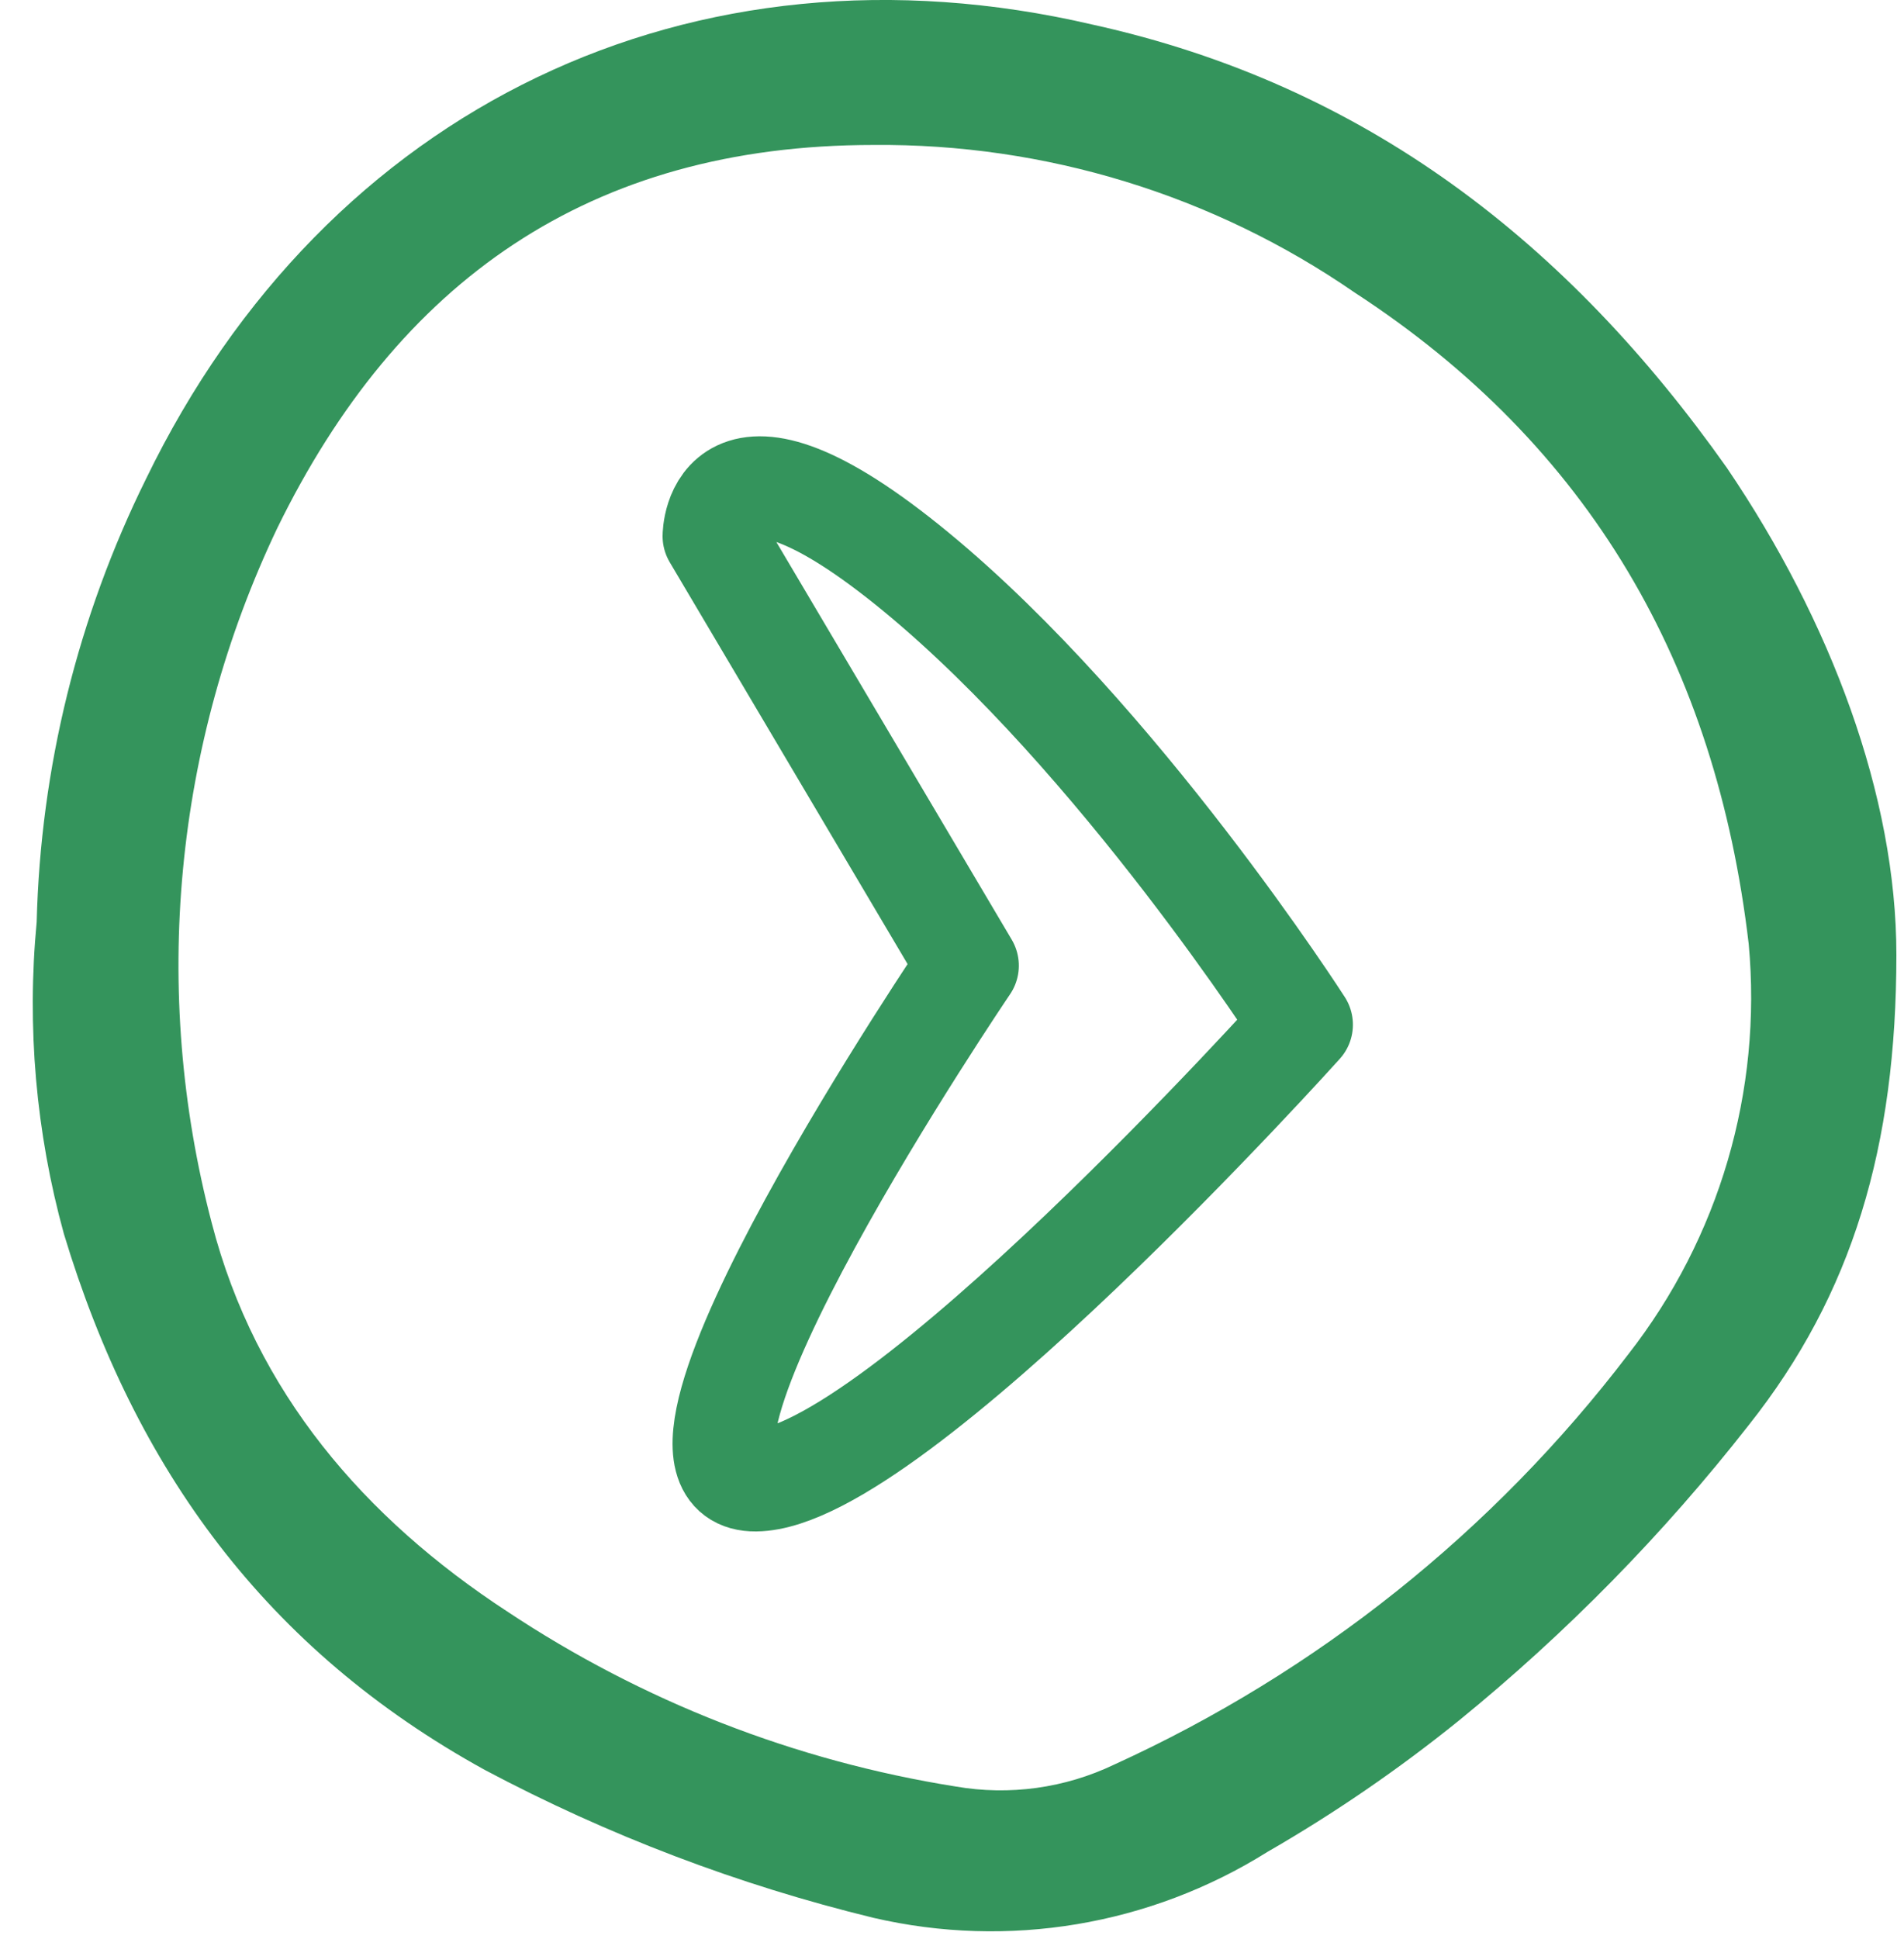 <?xml version="1.0" encoding="UTF-8"?>
<svg width="56px" height="57px" viewBox="0 0 56 57" version="1.1" xmlns="http://www.w3.org/2000/svg" xmlns:xlink="http://www.w3.org/1999/xlink">
    <title>arrow-right</title>
    <g id="Page-1" stroke="none" stroke-width="1" fill="none" fill-rule="evenodd">
        <g id="arrow-right">
            <path d="M55.776,28.071 C55.776,23.406 53.846,18.258 50.789,13.753 C46.124,7.153 40.171,2.492 32.128,0.722 C20.384,-2.012 9.605,3.136 4.297,14.075 C2.29,18.133 1.192,22.58 1.079,27.106 C0.785,30.186 1.056,33.294 1.879,36.276 C3.97,43.193 7.831,48.502 14.266,52.041 C17.878,53.958 21.715,55.418 25.688,56.385 C29.654,57.306 33.824,56.609 37.275,54.449 C39.25,53.311 41.133,52.02 42.906,50.588 C46.064,48.02 48.924,45.106 51.432,41.901 C54.489,38.049 55.776,33.701 55.776,28.071 Z M25.693,4.262 C30.746,4.217 35.69,5.733 39.849,8.605 C46.767,13.11 50.467,19.549 51.432,27.749 C51.833,32.075 50.567,36.39 47.893,39.814 C43.924,45.021 38.73,49.166 32.771,51.88 C31.321,52.574 29.69,52.799 28.106,52.524 C23.39,51.775 18.891,50.019 14.914,47.376 C10.731,44.641 7.514,40.941 6.227,35.954 C4.436,29.13 5.12,21.891 8.157,15.523 C11.697,8.284 17.327,4.262 25.693,4.262 Z" id="Path_514" fill="#34945C" fill-rule="nonzero"></path>
            <path d="M28.184,28.401 L18.625,17.268 C18.625,17.268 17.962,13.478 24.675,17.268 C31.387,21.059 38.162,28.401 38.162,28.401 C38.162,28.401 28.662,43.644 24.675,44.39 C20.688,45.136 28.184,28.401 28.184,28.401 Z" id="Path_515" stroke="#34945C" stroke-width="3.001" stroke-linecap="round" stroke-linejoin="round" transform="translate(28.385, 29.999) rotate(10.018) translate(-28.385, -29.999) "></path>
        </g>
    </g>
</svg>